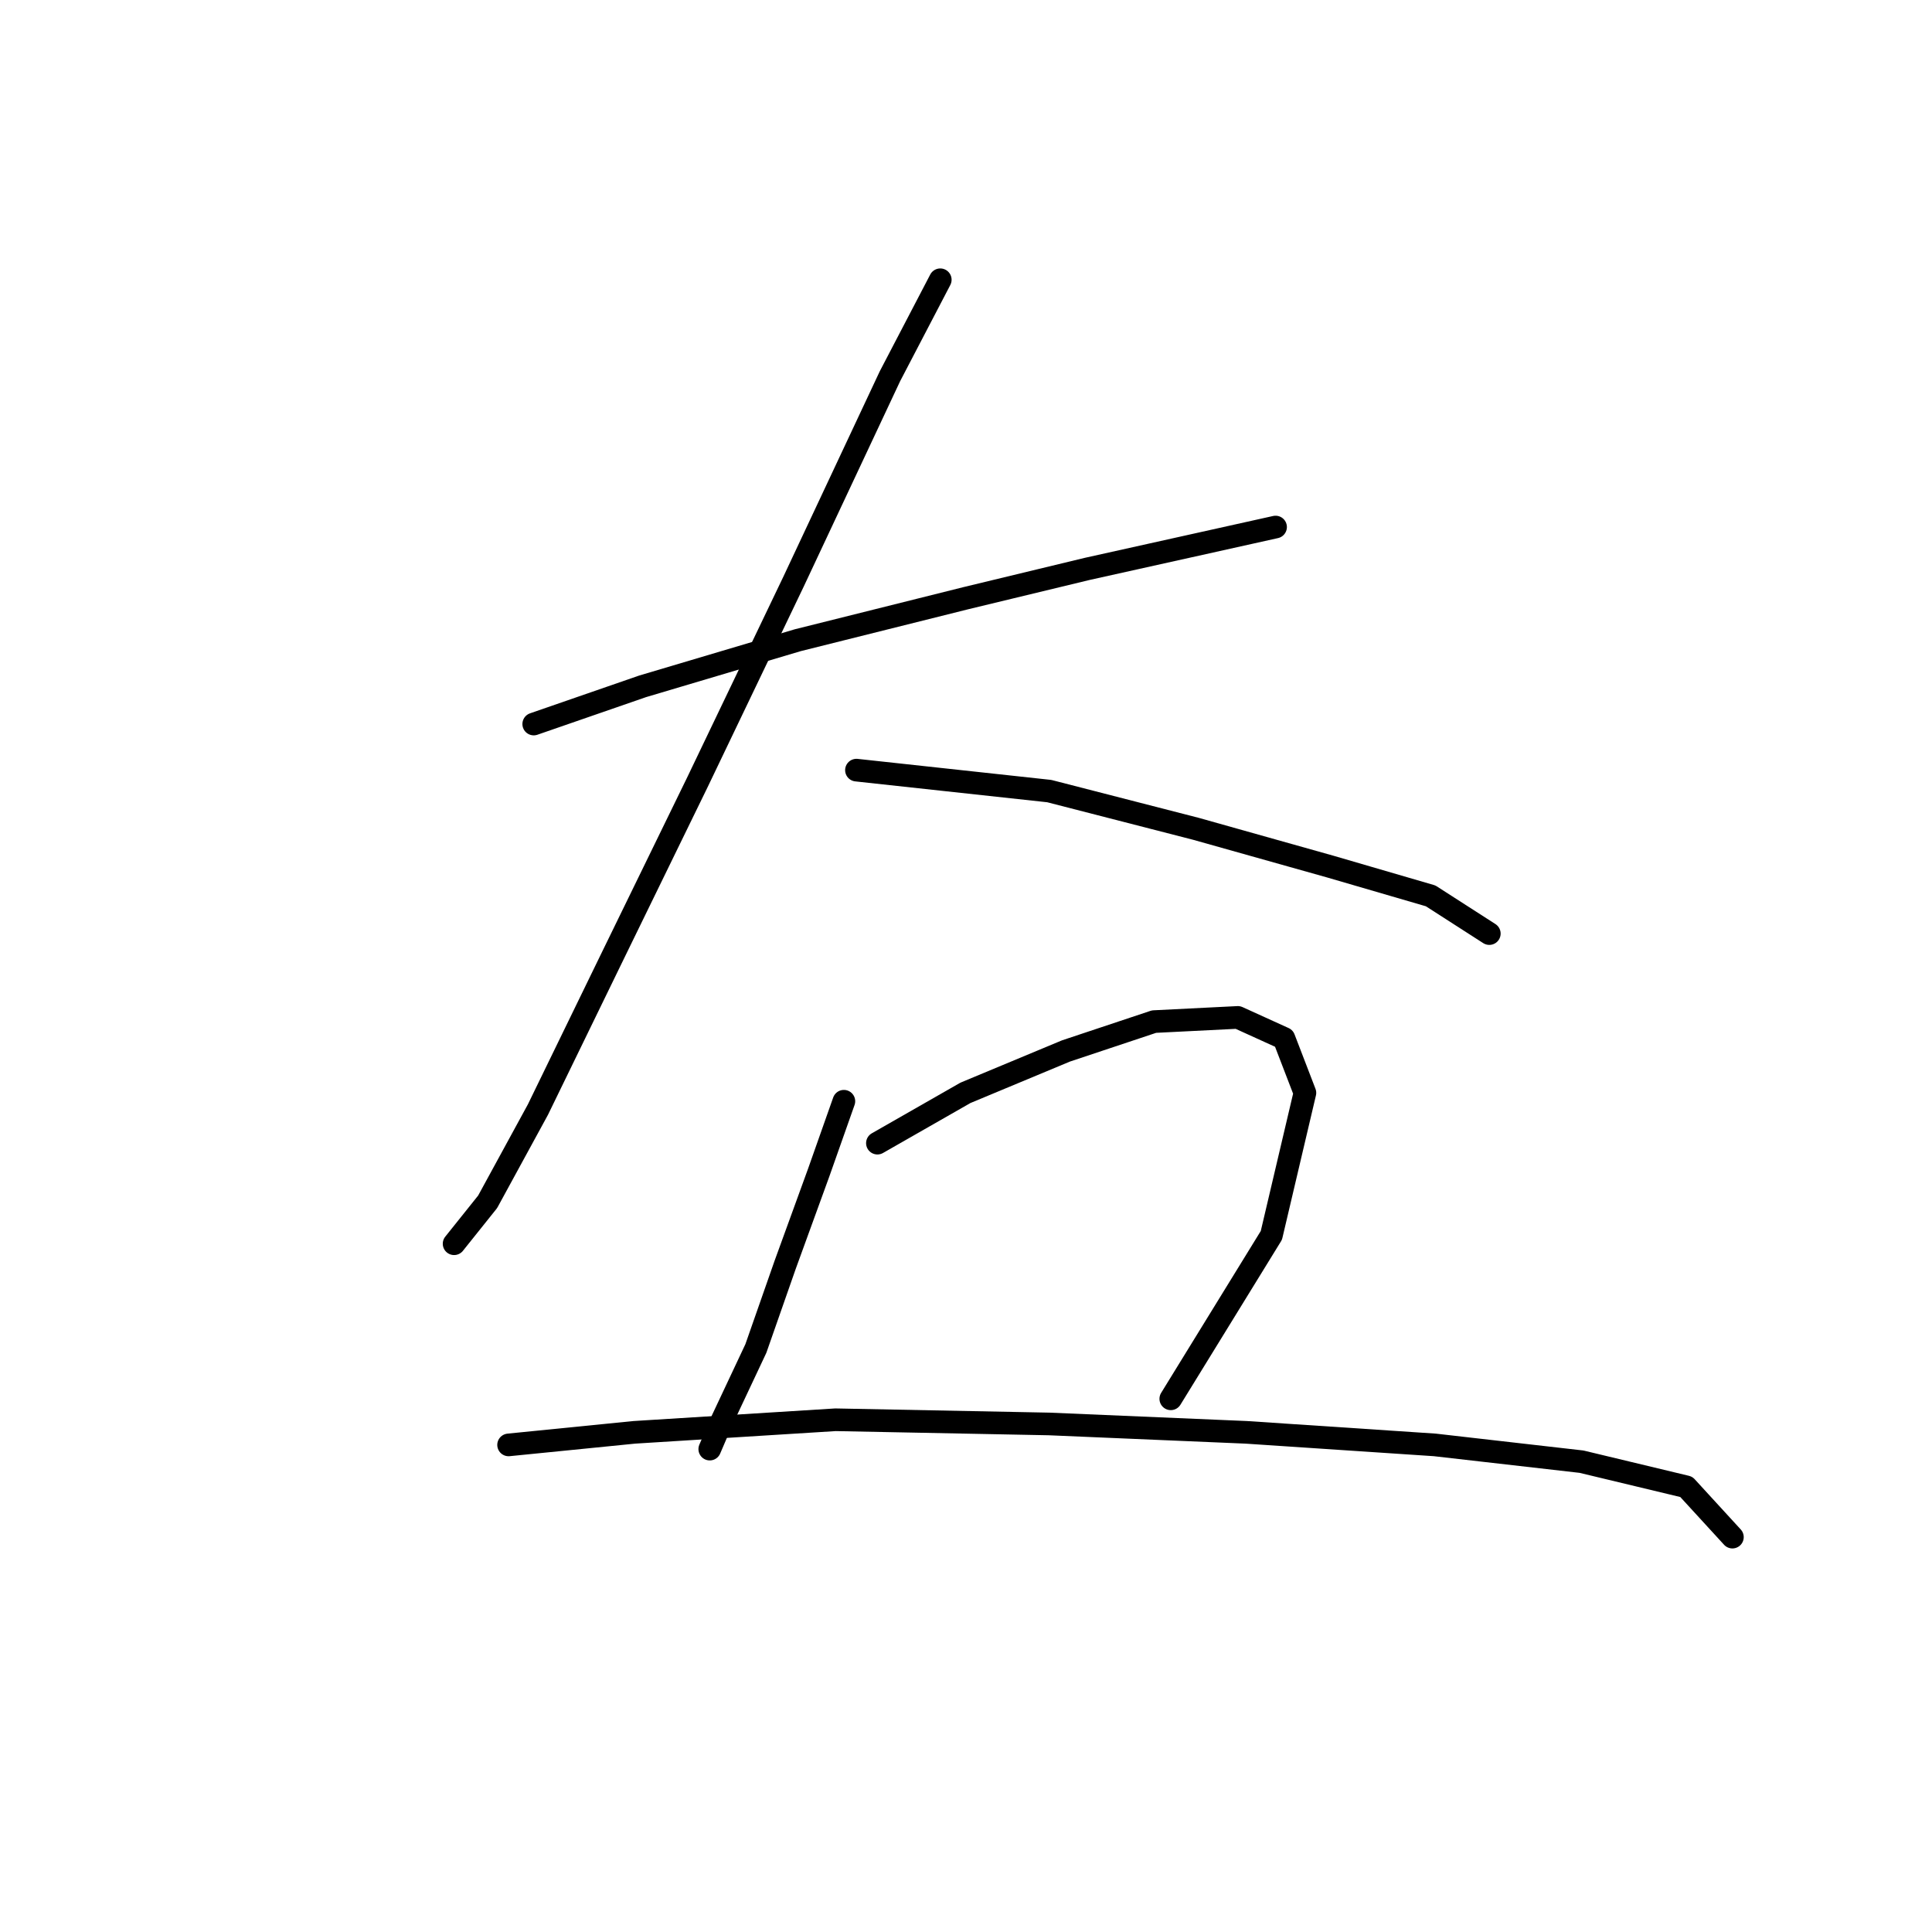 <?xml version="1.0" standalone="no"?>
    <svg width="256" height="256" xmlns="http://www.w3.org/2000/svg" version="1.1">
    <polyline stroke="black" stroke-width="3" stroke-linecap="round" fill="transparent" stroke-linejoin="round" points="70.722 95.938 85.161 90.94 105.709 84.831 127.923 79.277 144.028 75.39 159.023 72.058 169.019 69.836 169.019 69.836 " />
        <polyline stroke="black" stroke-width="3" stroke-linecap="round" fill="transparent" stroke-linejoin="round" points="124.591 37.07 117.927 49.844 105.154 77.056 92.381 103.713 81.274 126.482 71.277 147.03 64.613 159.248 60.17 164.802 60.17 164.802 " />
        <polyline stroke="black" stroke-width="3" stroke-linecap="round" fill="transparent" stroke-linejoin="round" points="113.484 102.047 139.03 104.823 158.468 109.822 176.239 114.82 189.567 118.707 197.342 123.705 197.342 123.705 " />
        <polyline stroke="black" stroke-width="3" stroke-linecap="round" fill="transparent" stroke-linejoin="round" points="111.818 145.92 108.486 155.361 104.043 167.578 100.156 178.685 95.713 188.126 94.047 192.014 94.047 192.014 " />
        <polyline stroke="black" stroke-width="3" stroke-linecap="round" fill="transparent" stroke-linejoin="round" points="116.261 151.473 127.923 144.809 141.252 139.255 152.914 135.368 164.021 134.812 170.13 137.589 172.907 144.809 168.464 163.691 155.135 185.35 155.135 185.35 " />
        <polyline stroke="black" stroke-width="3" stroke-linecap="round" fill="transparent" stroke-linejoin="round" points="67.39 191.458 84.05 189.792 110.707 188.126 139.03 188.682 165.132 189.792 190.123 191.458 209.56 193.68 223.444 197.012 229.553 203.676 229.553 203.676 " />
        </svg>